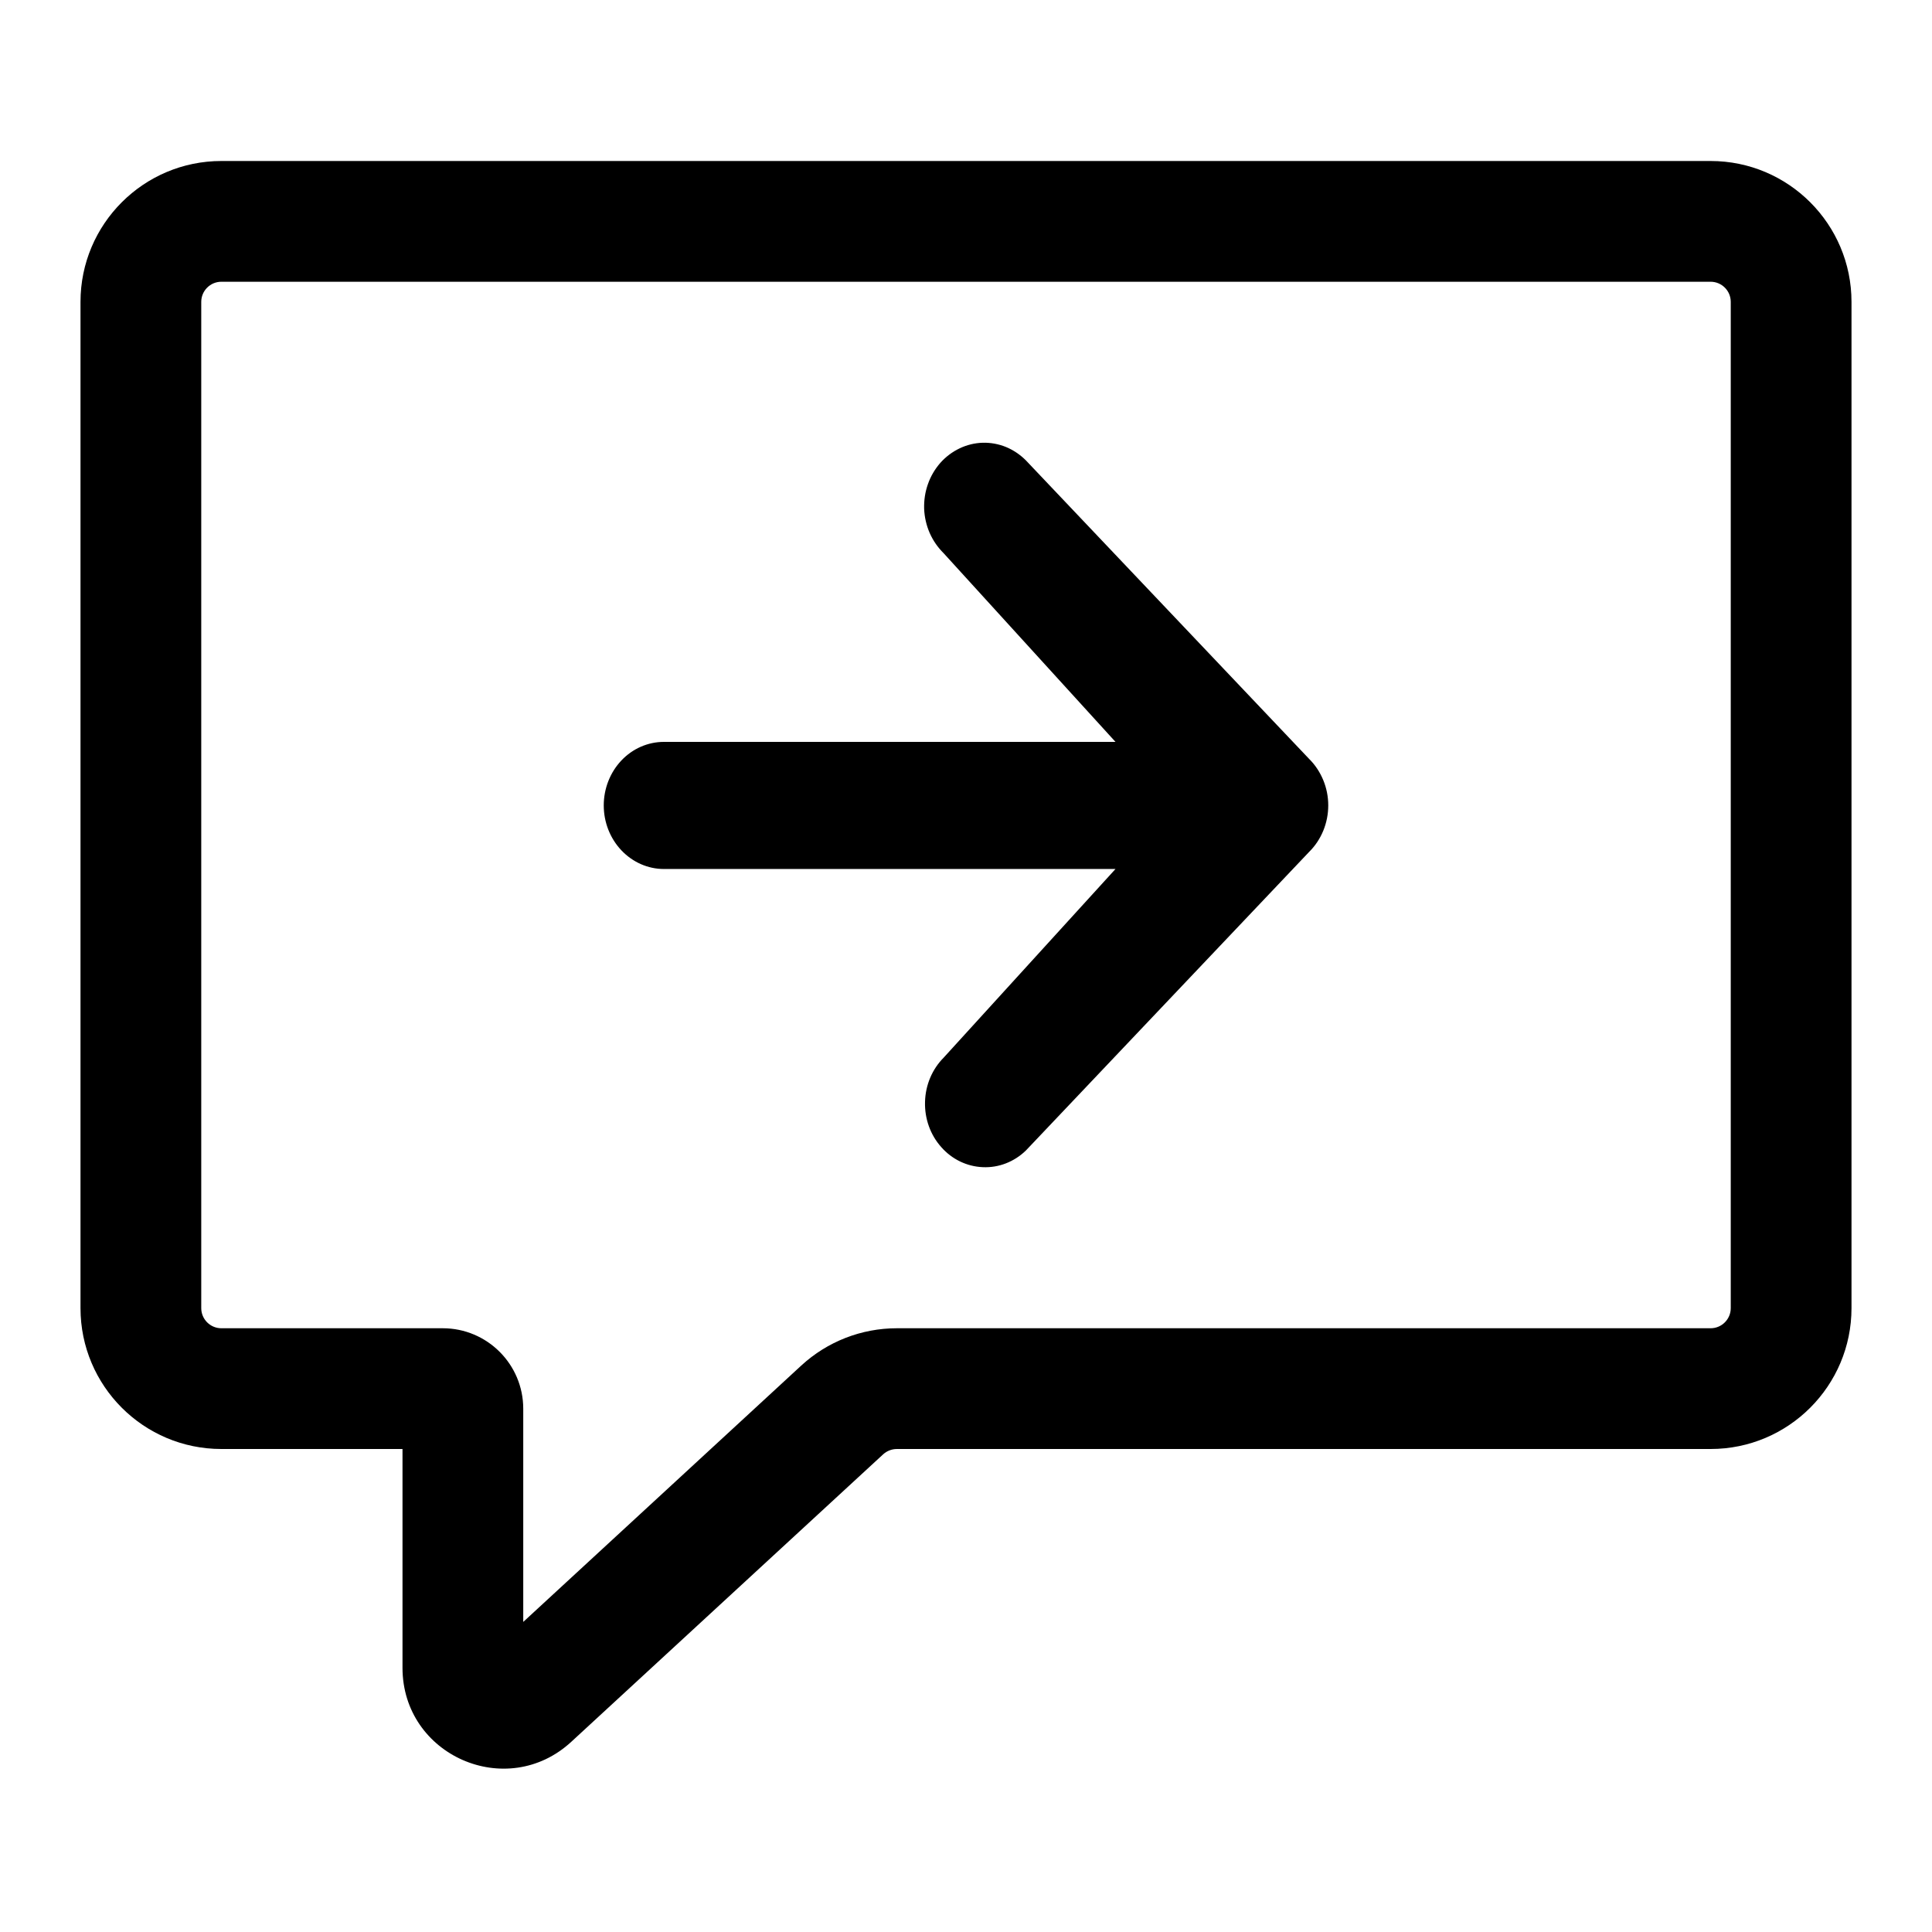 <svg width="24" height="24" viewBox="0 0 24 24" fill="none" xmlns="http://www.w3.org/2000/svg">
<path fill-rule="evenodd" clip-rule="evenodd" d="M1 3.75C1 2.784 1.784 2 2.75 2H21.25C22.216 2 23 2.784 23 3.75V16.25C23 17.216 22.216 18 21.25 18H11.141C11.078 18 11.017 18.024 10.971 18.066L7.097 21.637C6.296 22.376 5 21.808 5 20.718V18H2.75C1.784 18 1 17.216 1 16.25V3.75ZM2.75 3.5C2.612 3.5 2.5 3.612 2.5 3.75V16.25C2.5 16.388 2.612 16.5 2.75 16.5H5.5C6.052 16.5 6.5 16.948 6.5 17.5V20.148L9.954 16.963C10.278 16.665 10.701 16.5 11.141 16.5H21.25C21.388 16.5 21.5 16.388 21.5 16.25V3.75C21.5 3.612 21.388 3.5 21.25 3.5H2.75Z" fill="black"/>
<path d="M11.722 13.139L13.857 10.795H8.247C8.049 10.795 7.859 10.711 7.719 10.563C7.579 10.415 7.5 10.215 7.5 10.005C7.5 9.796 7.579 9.595 7.719 9.447C7.859 9.299 8.049 9.216 8.247 9.216H13.857L11.722 6.872C11.65 6.801 11.591 6.716 11.549 6.621C11.508 6.527 11.484 6.424 11.48 6.32C11.477 6.216 11.492 6.112 11.527 6.014C11.561 5.916 11.614 5.827 11.681 5.75C11.749 5.674 11.83 5.613 11.92 5.57C12.01 5.527 12.107 5.503 12.206 5.5C12.304 5.497 12.403 5.515 12.495 5.552C12.587 5.59 12.671 5.646 12.743 5.718L16.263 9.428C16.338 9.502 16.397 9.592 16.438 9.691C16.479 9.79 16.5 9.897 16.5 10.005C16.5 10.113 16.479 10.22 16.438 10.32C16.397 10.419 16.338 10.508 16.263 10.582L12.743 14.293C12.598 14.433 12.406 14.508 12.209 14.499C12.012 14.491 11.826 14.402 11.692 14.249C11.557 14.098 11.485 13.896 11.491 13.688C11.496 13.479 11.58 13.282 11.722 13.139Z" fill="black"/>
</svg>

